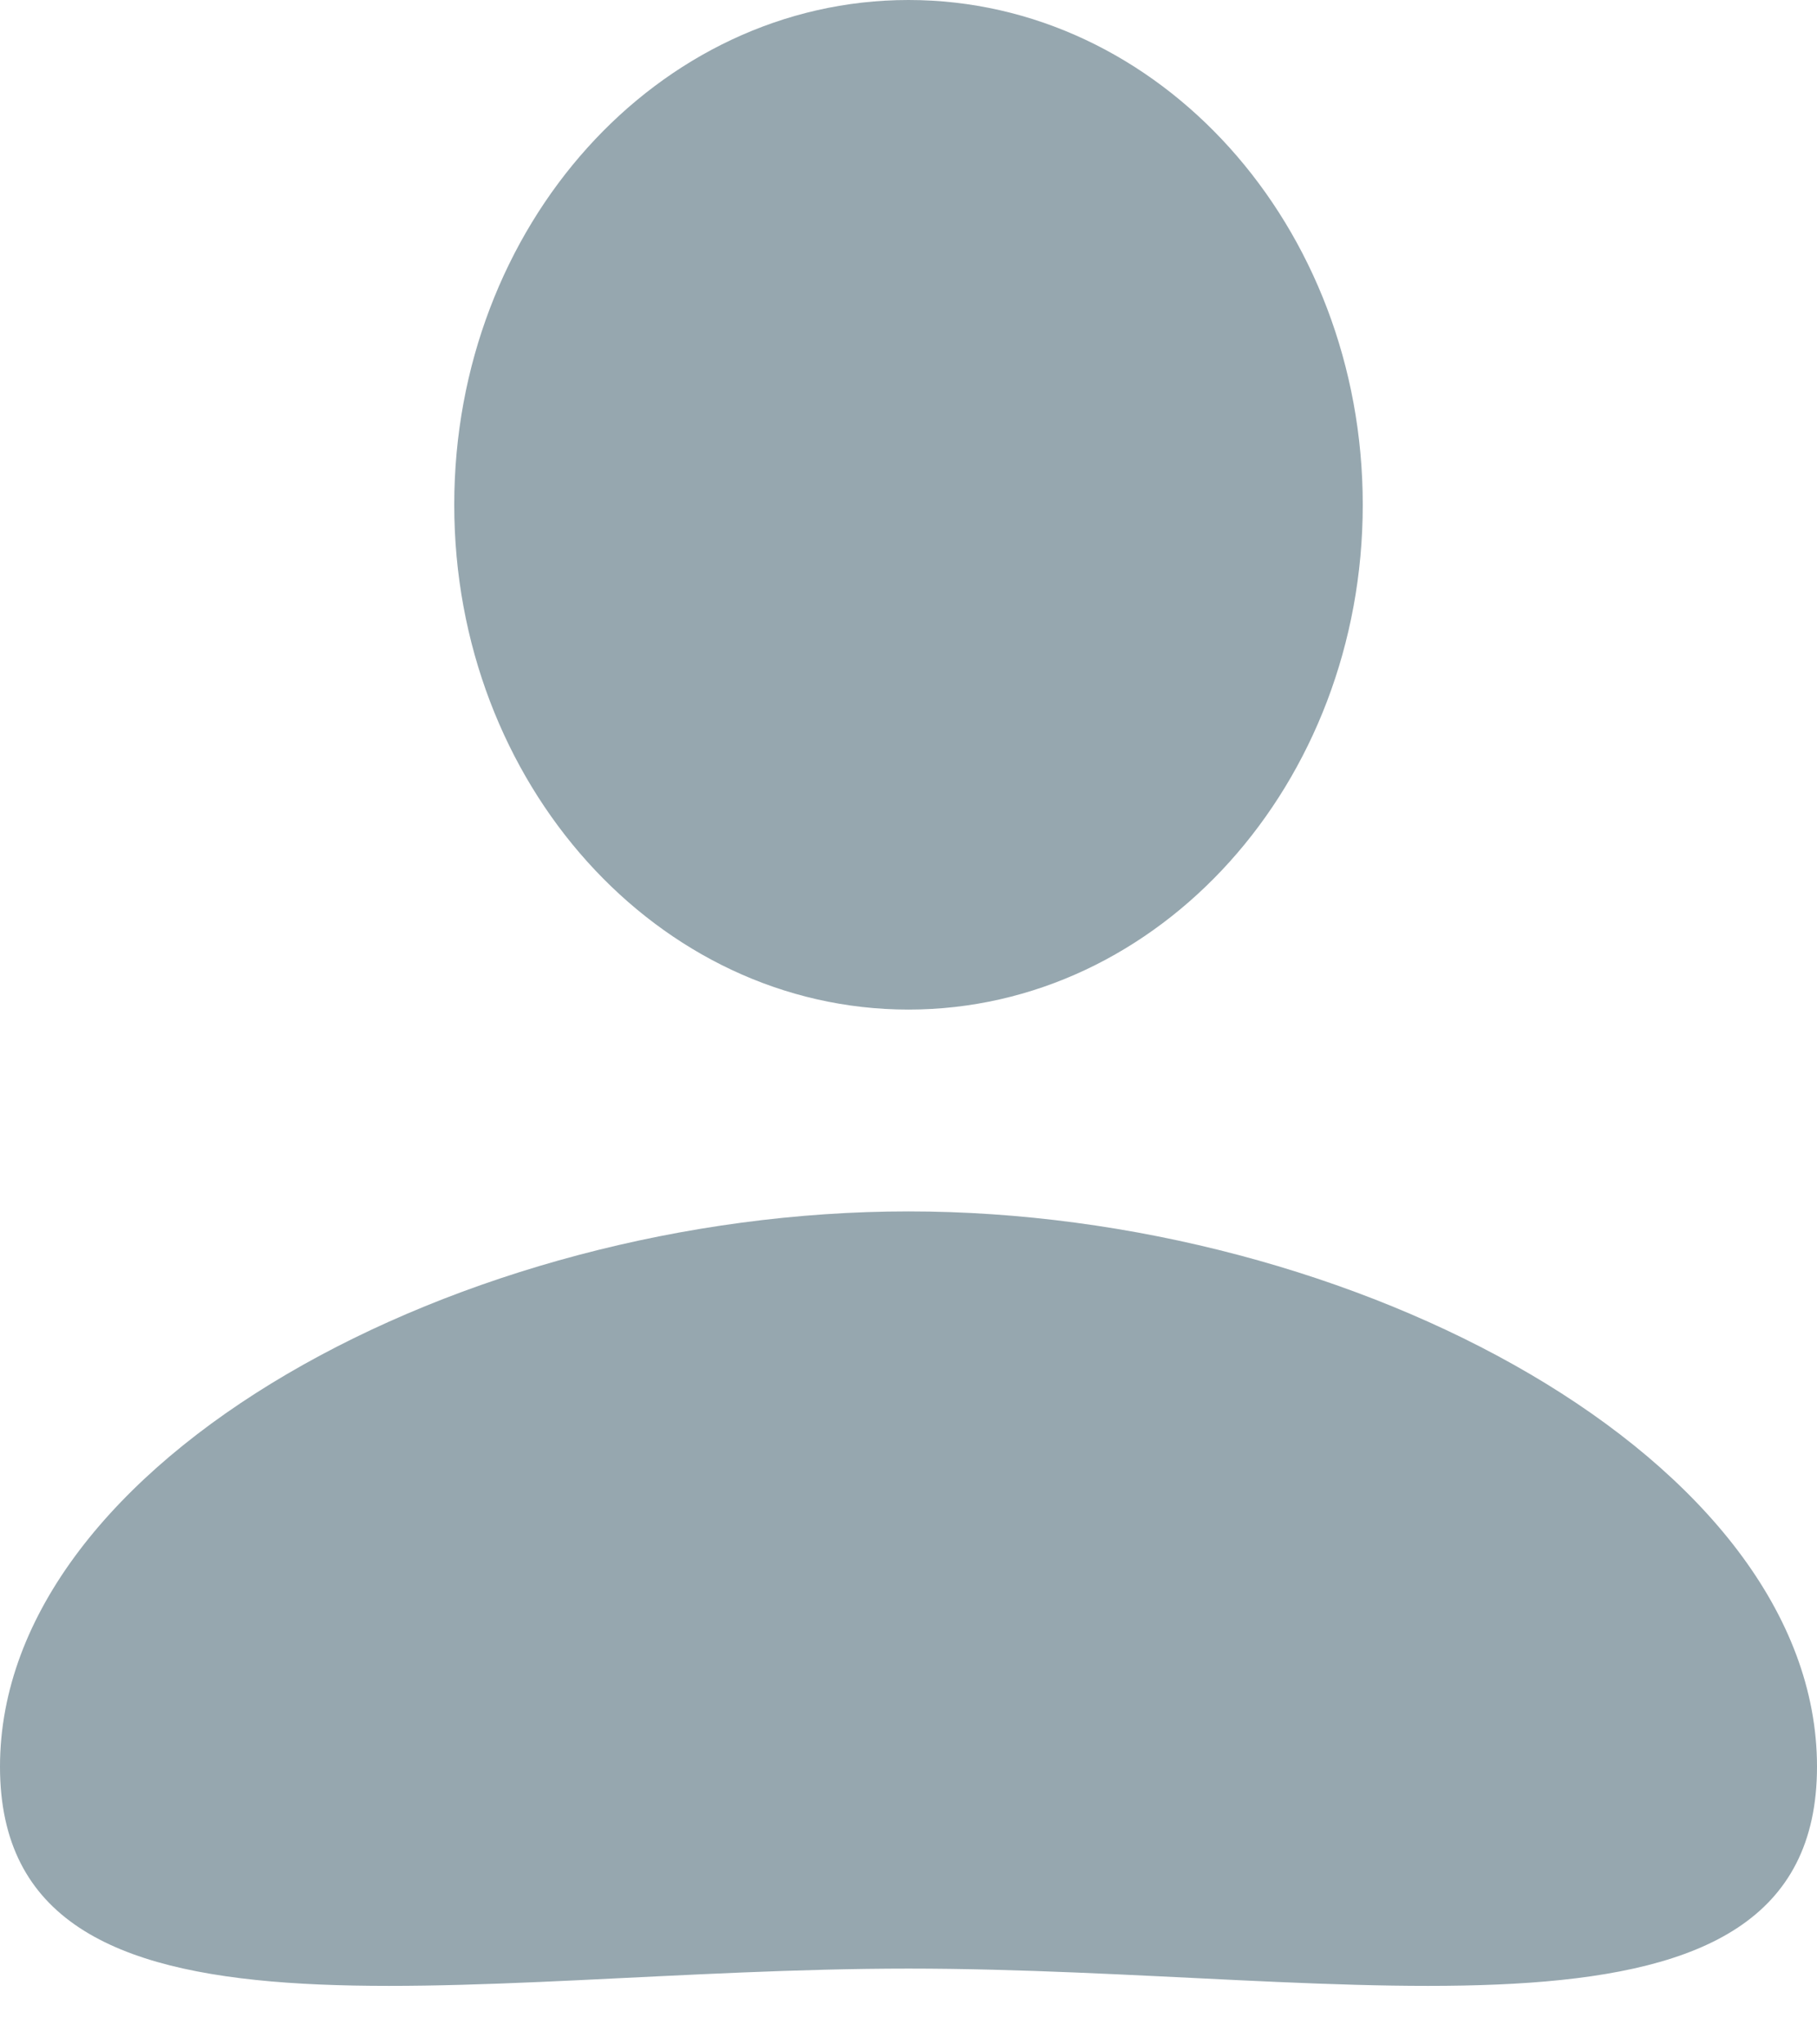 <svg width="16" height="18" viewBox="0 0 16 18" fill="none" xmlns="http://www.w3.org/2000/svg">
<path d="M8 8.889C10.209 8.889 12 6.899 12 4.444C12 1.99 10.209 0 8 0C5.791 0 4 1.99 4 4.444C4 6.899 5.791 8.889 8 8.889Z" fill="#96A7AF"/>
<path d="M16 15.555C16 18.256 11.927 17.333 8 17.333C4.073 17.333 0 18.256 0 15.555C0 12.855 4.073 10.666 8 10.666C11.927 10.666 16 12.855 16 15.555Z" fill="#96A7AF"/>
</svg>

